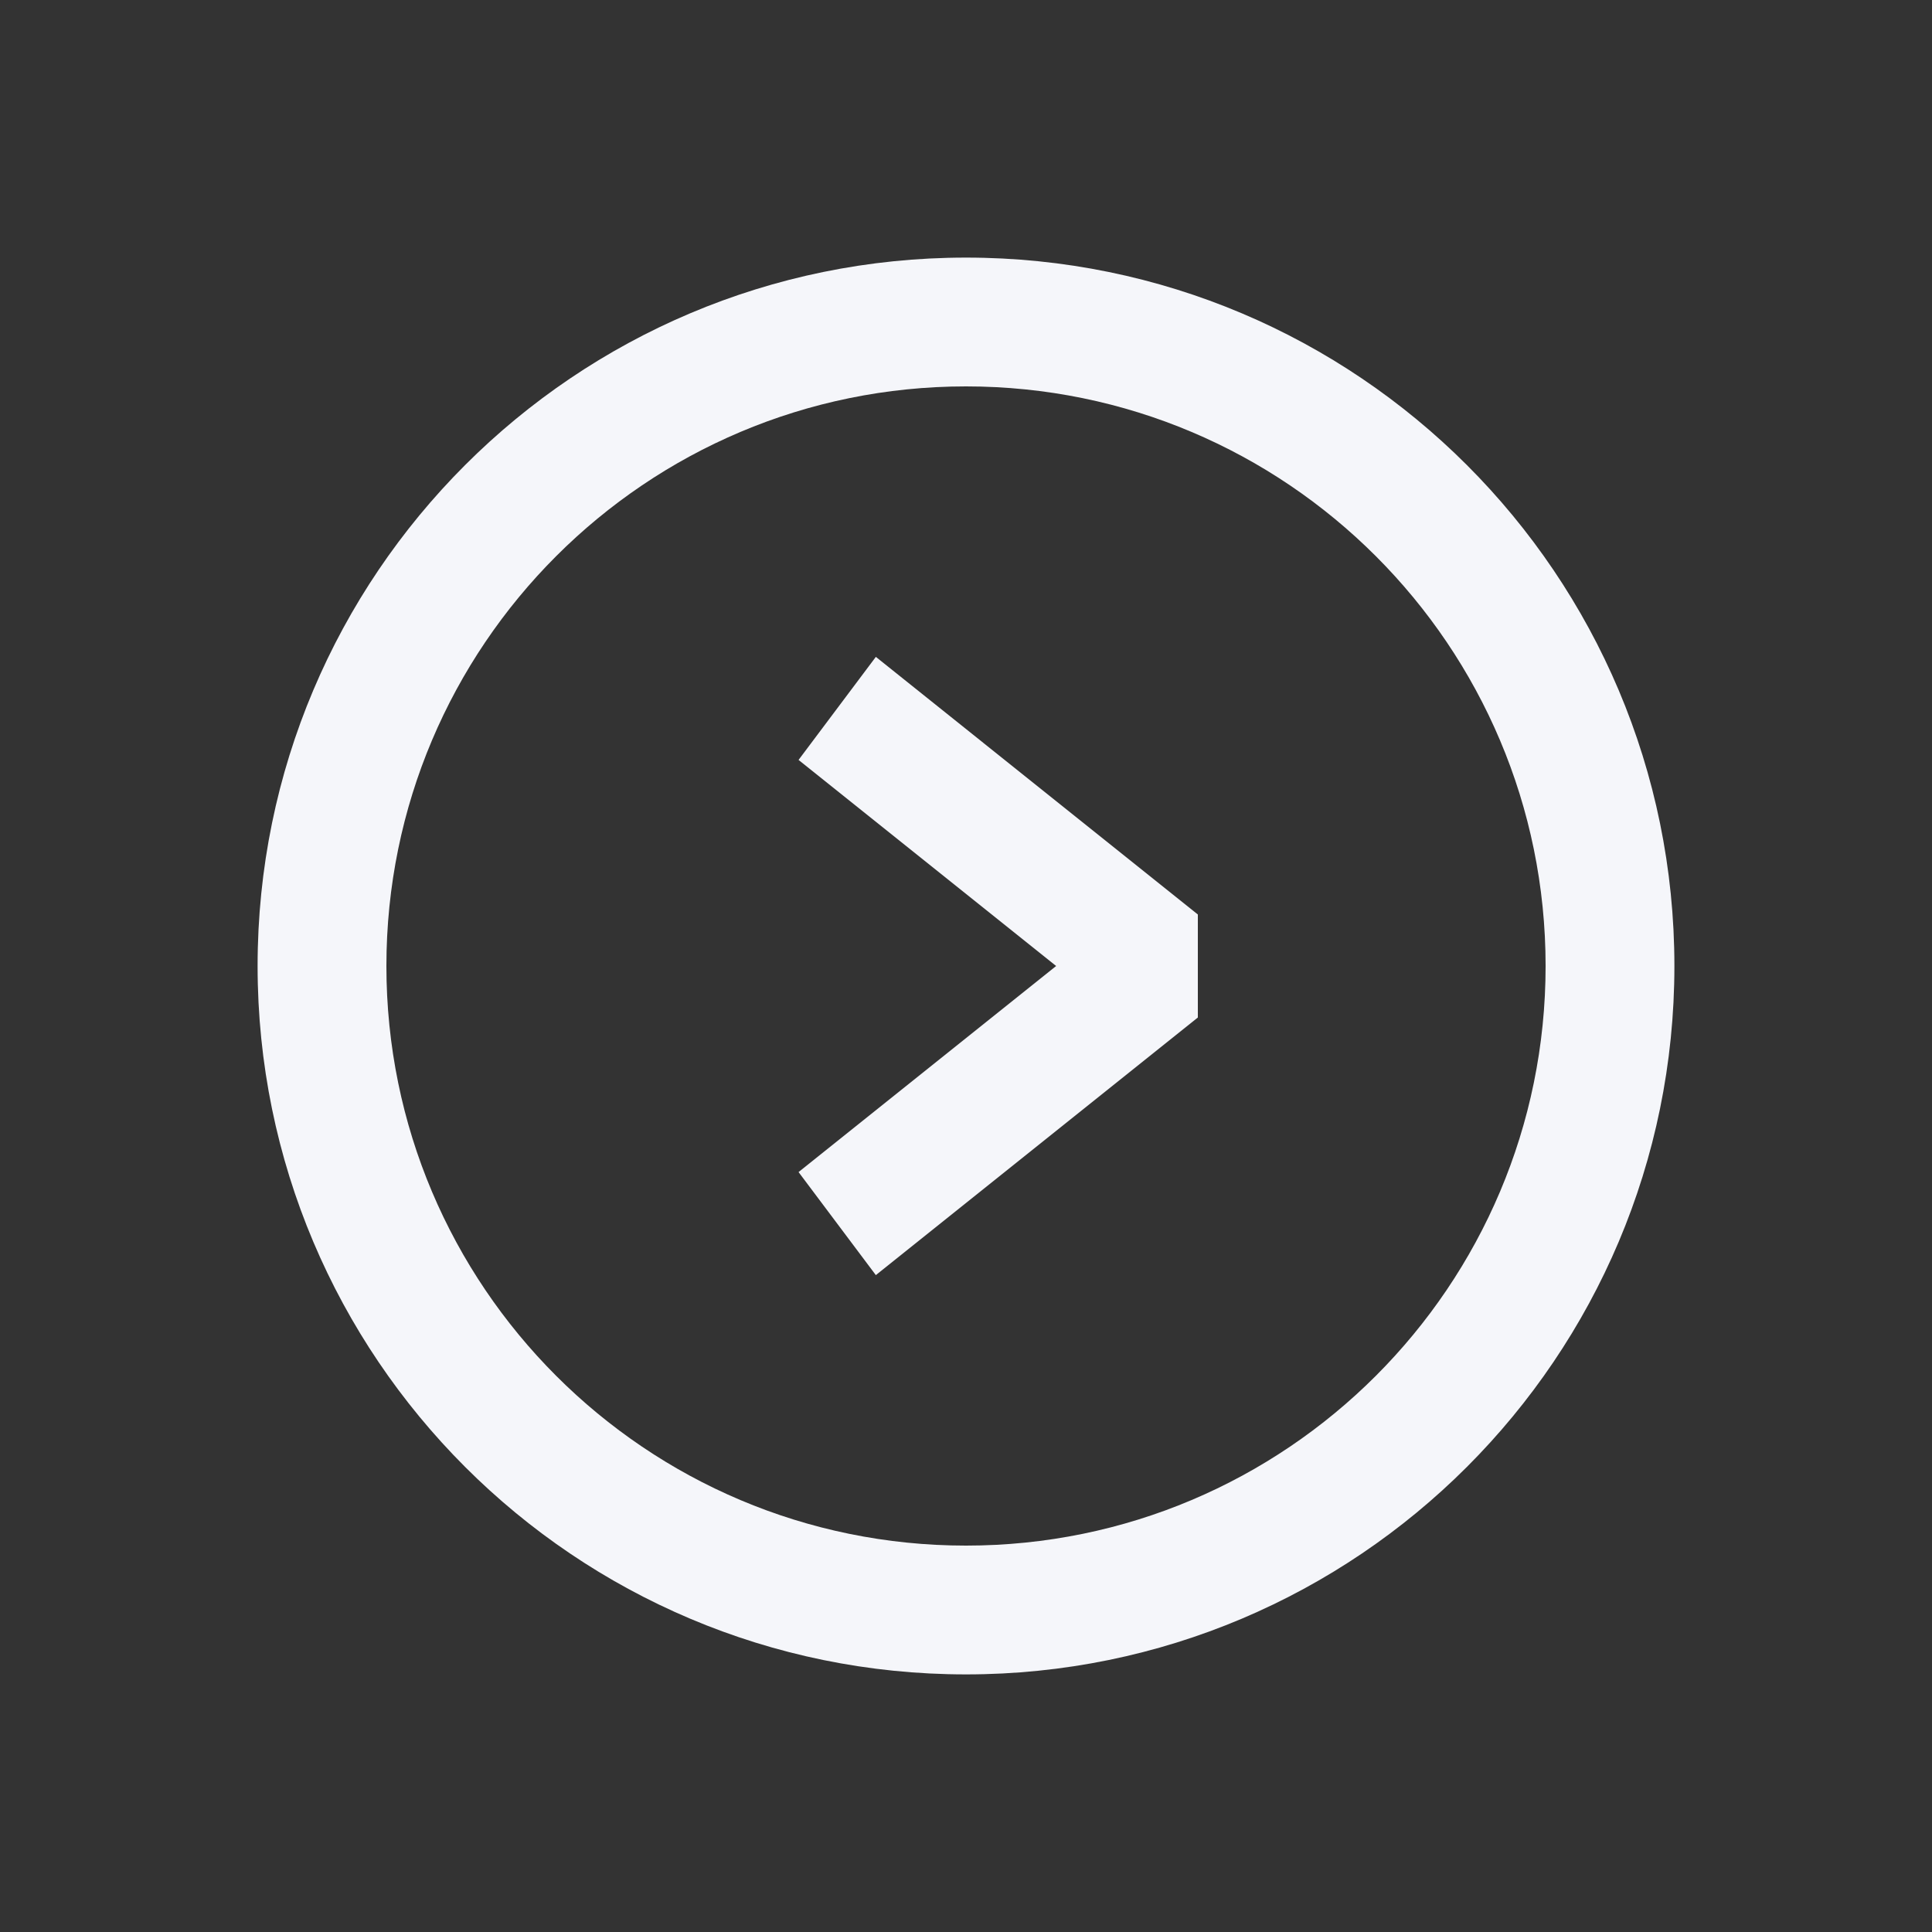 <?xml version="1.0" encoding="utf-8"?>
<!-- Generator: Adobe Illustrator 16.0.0, SVG Export Plug-In . SVG Version: 6.00 Build 0)  -->
<!DOCTYPE svg PUBLIC "-//W3C//DTD SVG 1.1//EN" "http://www.w3.org/Graphics/SVG/1.1/DTD/svg11.dtd">
<svg version="1.1" id="Layer_1" xmlns="http://www.w3.org/2000/svg" xmlns:xlink="http://www.w3.org/1999/xlink" x="0px" y="0px"
	 width="400px" height="400px" viewBox="0 0 400 400" enable-background="new 0 0 400 400" xml:space="preserve">
<rect x="0" y="0" width="400" height="400" fill="#333333" stroke="none"/>
<path fill="#F5F6FA" d="M200,346.667c-81.002,0-146.667-65.664-146.667-146.667c0-81.002,65.665-146.667,146.667-146.667
	S346.667,118.999,346.667,200C346.667,281.003,281.002,346.667,200,346.667z M200,80c-66.274,0-120,53.726-120,120
	c0,66.273,53.726,120,120,120c66.273,0,120-53.727,120-120C320,133.726,266.273,80,200,80z"/>
<path fill="#F5F6FA" d="M181.333,264l-16-21.334L218.666,200l-53.333-42.666l16-21.334L248,189.334v21.333L181.333,264z"/>
</svg>
